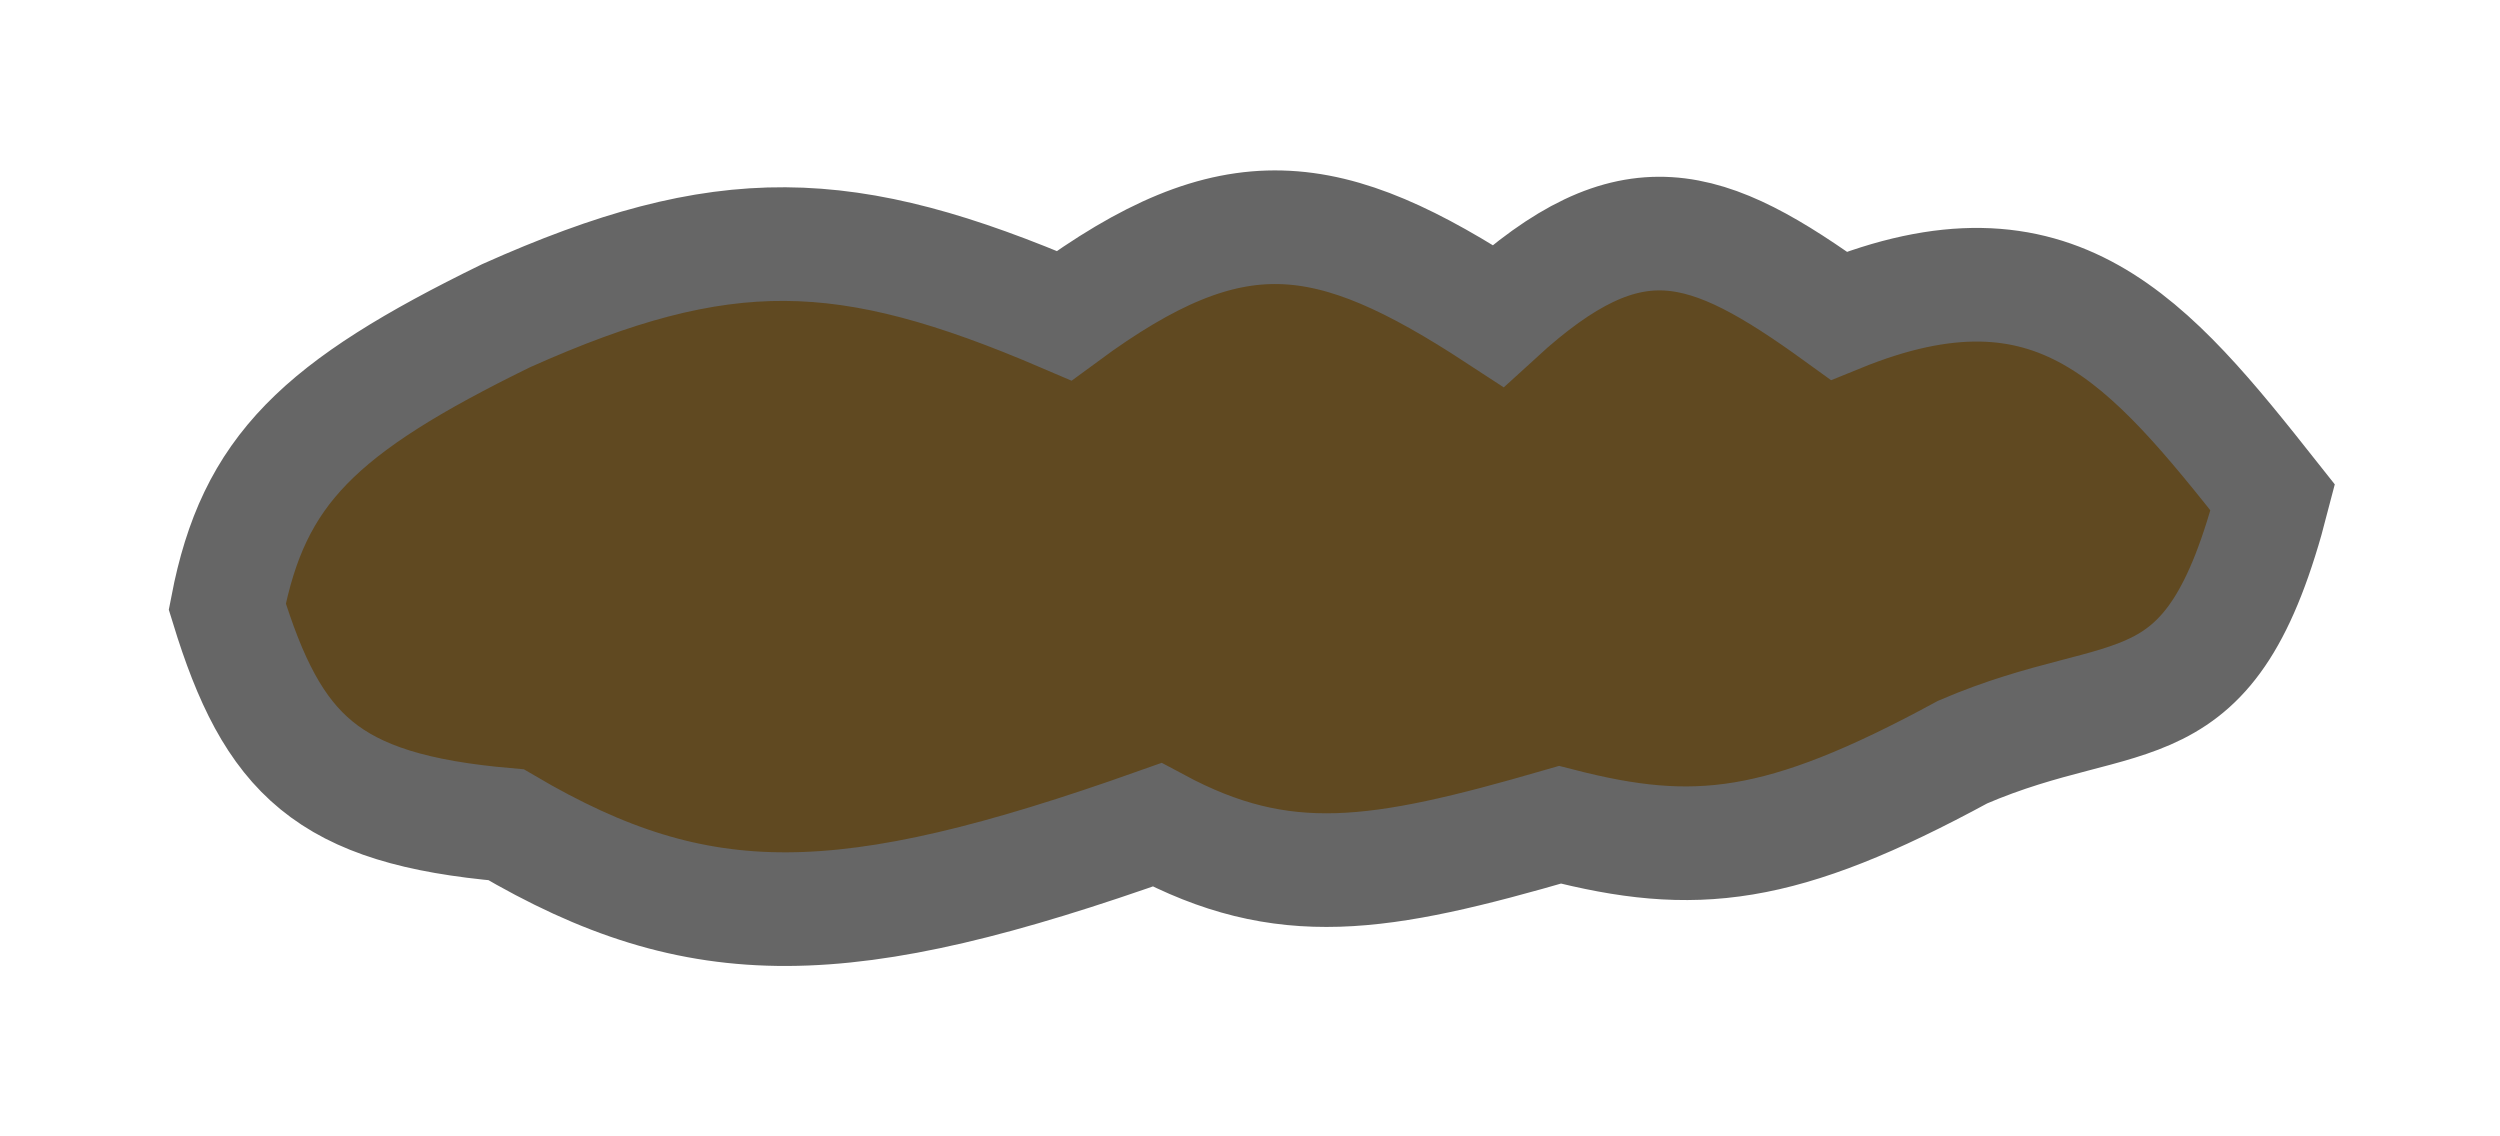 <svg width="11" height="5" viewBox="0 0 11 5" fill="none" xmlns="http://www.w3.org/2000/svg">
<path d="M4.682 1.389C3.723 0.978 3.186 0.96 2.227 1.389C1.403 1.792 1.116 2.068 1 2.669C1.2 3.321 1.438 3.56 2.227 3.629C3.081 4.131 3.716 4.117 5.091 3.629C5.648 3.928 6.067 3.86 6.864 3.629C7.455 3.781 7.835 3.744 8.636 3.309C9.37 2.993 9.727 3.25 10 2.189C9.455 1.5 9.045 1 8.091 1.389C7.505 0.965 7.177 0.853 6.591 1.389C5.845 0.901 5.427 0.84 4.682 1.389Z" fill="#604921" stroke="#666666" stroke-width="0.5"/>
</svg>
